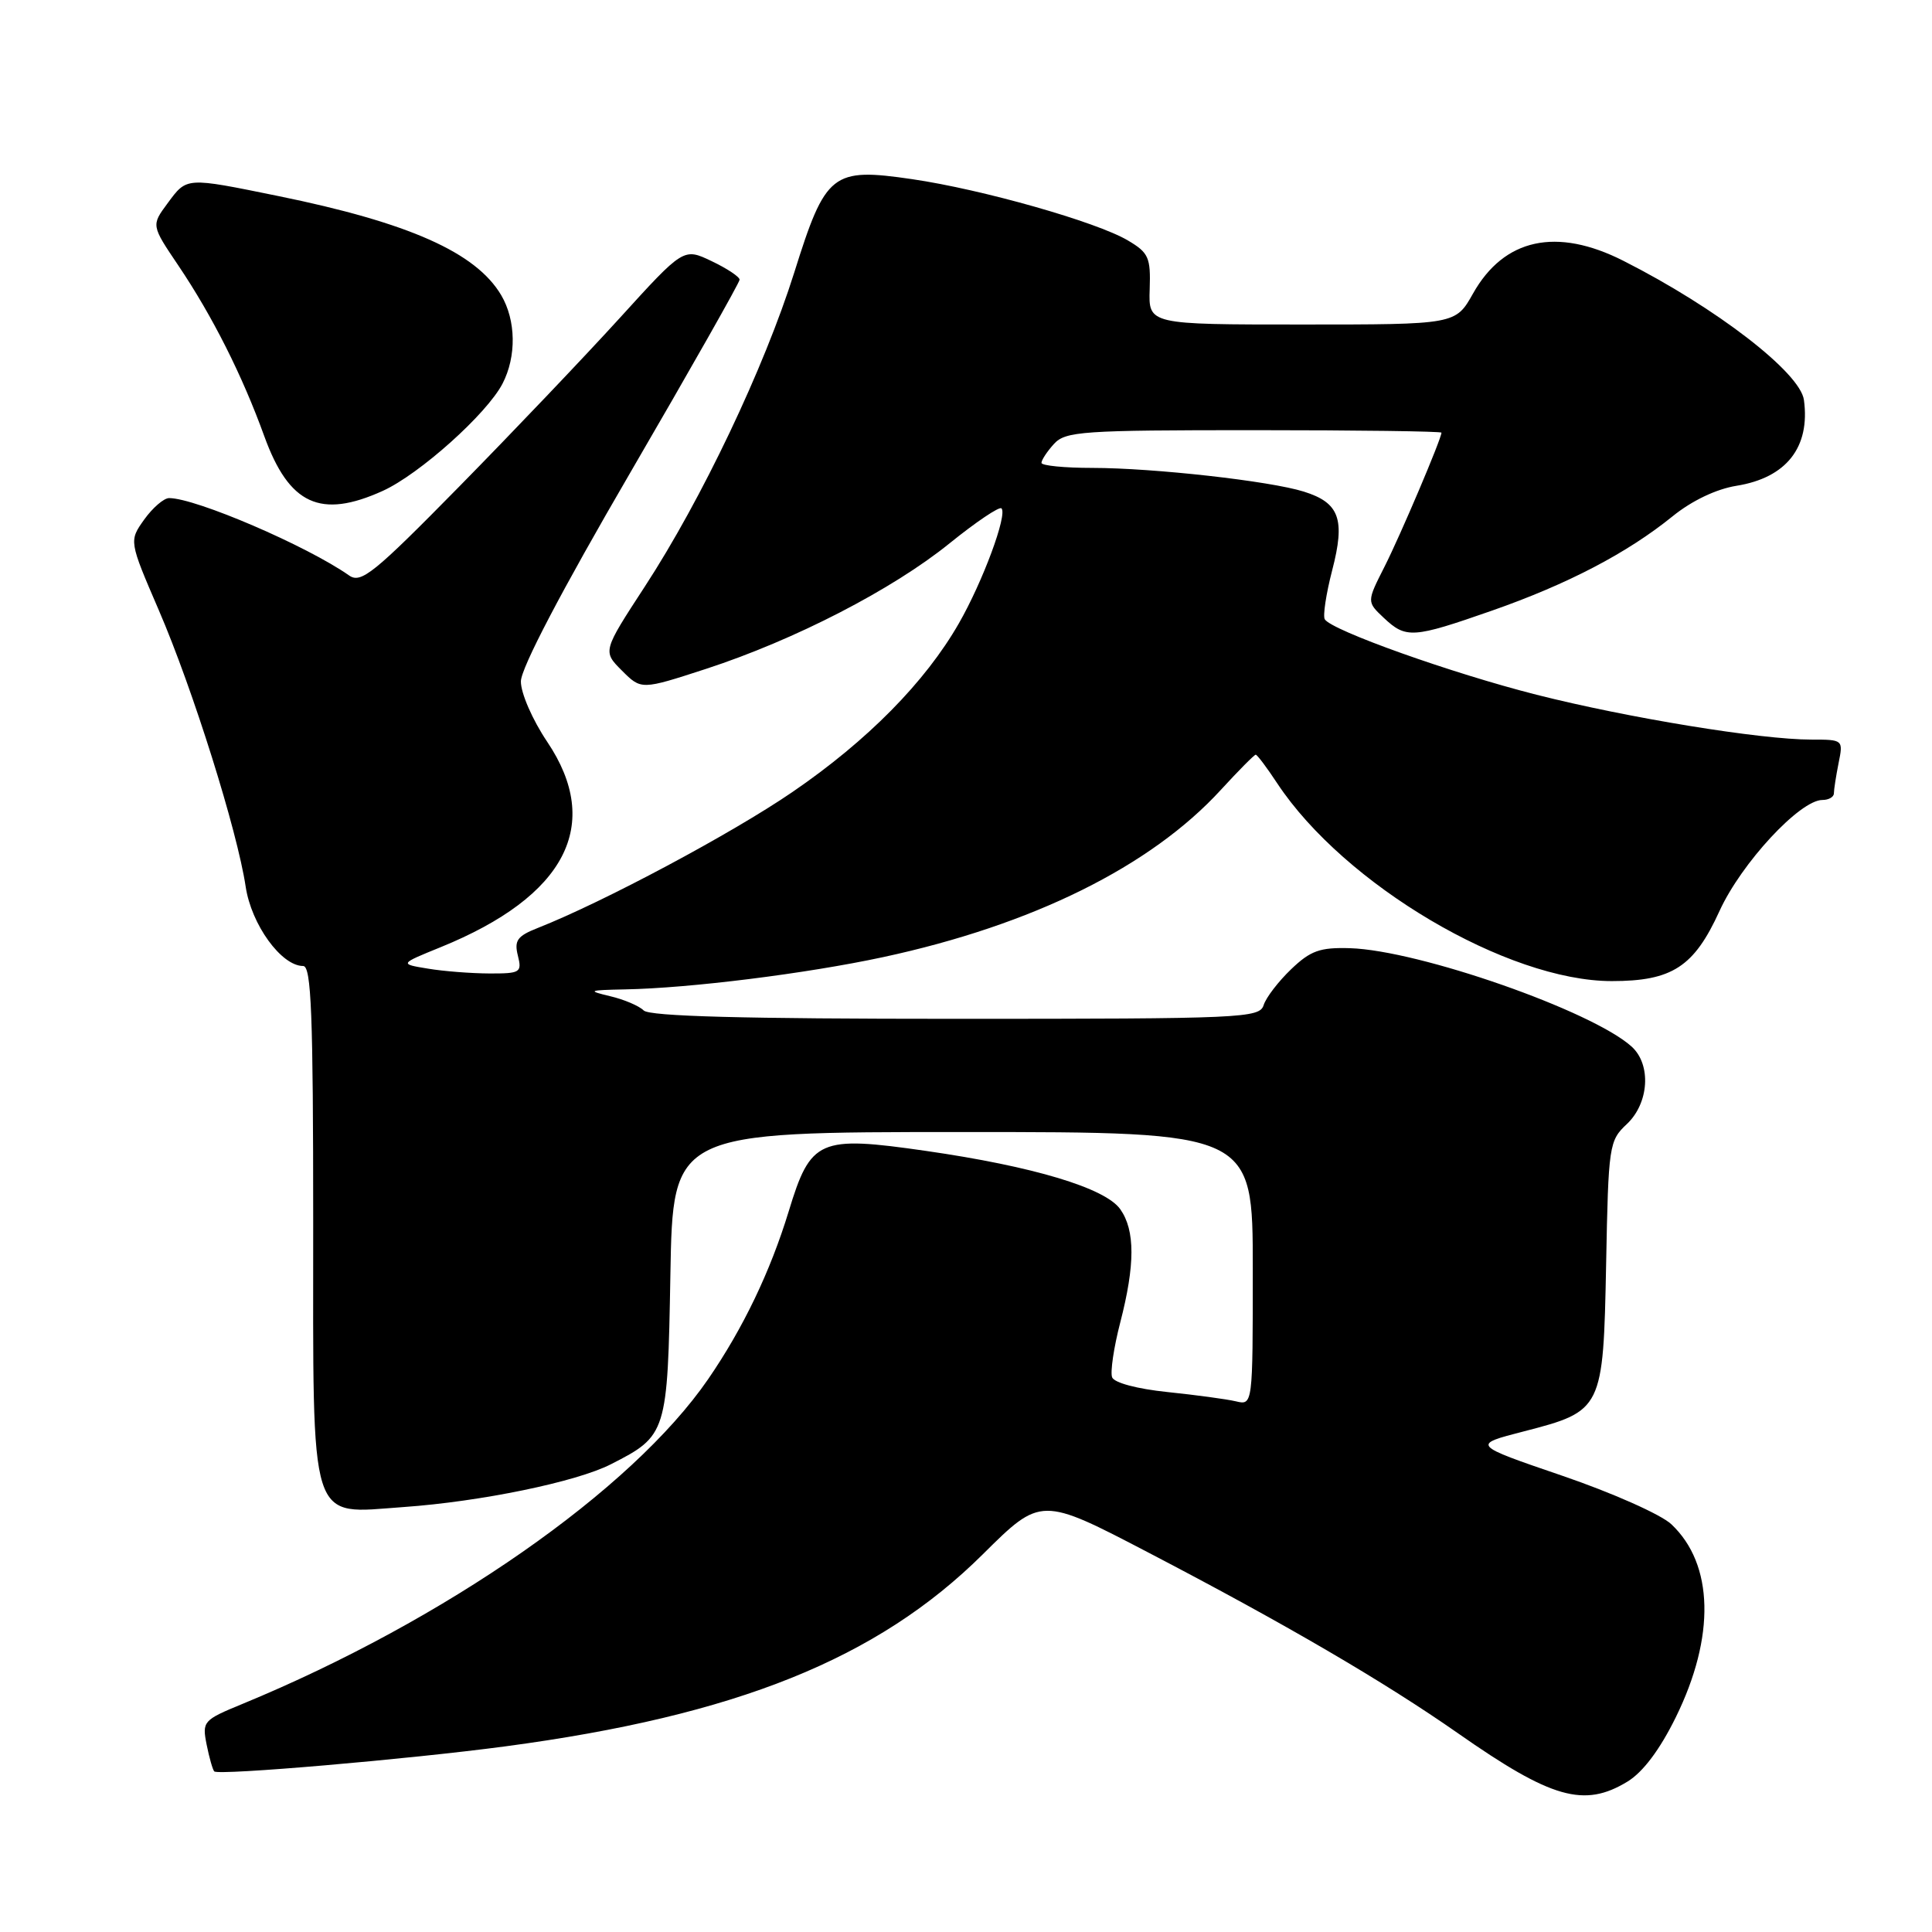 <?xml version="1.0" encoding="UTF-8" standalone="no"?>
<!DOCTYPE svg PUBLIC "-//W3C//DTD SVG 1.1//EN" "http://www.w3.org/Graphics/SVG/1.1/DTD/svg11.dtd" >
<svg xmlns="http://www.w3.org/2000/svg" xmlns:xlink="http://www.w3.org/1999/xlink" version="1.1" viewBox="0 0 256 256">
 <g >
 <path fill="currentColor"
d=" M 215.65 236.07 C 217.70 234.82 219.94 231.84 222.05 227.55 C 227.31 216.86 227.09 207.26 221.46 201.97 C 220.10 200.68 213.59 197.79 207.00 195.54 C 195.01 191.44 195.01 191.44 201.90 189.67 C 212.35 186.97 212.44 186.79 212.82 167.51 C 213.12 151.74 213.21 151.15 215.57 148.94 C 218.51 146.17 218.83 141.06 216.20 138.68 C 210.96 133.94 188.01 125.92 178.88 125.64 C 174.89 125.52 173.65 125.97 171.08 128.43 C 169.40 130.04 167.76 132.17 167.44 133.18 C 166.90 134.90 164.69 135.00 126.63 135.00 C 98.54 135.00 86.07 134.67 85.29 133.89 C 84.68 133.28 82.68 132.43 80.84 132.00 C 77.78 131.27 77.95 131.20 82.79 131.10 C 91.43 130.94 106.84 129.01 116.99 126.83 C 136.80 122.57 152.48 114.81 161.77 104.66 C 164.12 102.10 166.20 100.00 166.39 100.00 C 166.58 100.00 167.87 101.71 169.25 103.81 C 178.13 117.22 199.75 130.00 213.57 130.00 C 221.57 130.00 224.47 128.11 227.84 120.72 C 230.73 114.38 238.50 106.00 241.48 106.00 C 242.31 106.00 243.00 105.61 243.00 105.12 C 243.00 104.64 243.28 102.84 243.62 101.12 C 244.25 98.02 244.23 98.00 240.00 98.00 C 233.29 98.00 215.74 95.13 203.61 92.06 C 192.37 89.21 176.45 83.54 175.54 82.06 C 175.27 81.62 175.71 78.70 176.52 75.57 C 178.28 68.81 177.50 66.62 172.76 65.14 C 168.26 63.73 152.89 62.01 144.75 62.00 C 141.04 62.00 138.00 61.70 138.00 61.33 C 138.00 60.96 138.74 59.83 139.65 58.83 C 141.17 57.15 143.36 57.00 166.15 57.00 C 179.82 57.00 191.00 57.15 191.00 57.33 C 191.00 58.13 185.56 70.94 183.44 75.12 C 181.10 79.74 181.10 79.74 183.36 81.87 C 186.31 84.64 187.19 84.58 197.67 80.92 C 207.71 77.41 215.62 73.28 221.63 68.41 C 224.18 66.34 227.42 64.80 230.09 64.37 C 236.70 63.31 239.88 59.27 239.03 53.00 C 238.54 49.37 227.42 40.79 215.11 34.56 C 206.25 30.07 199.29 31.59 195.18 38.90 C 192.87 43.00 192.87 43.00 172.52 43.00 C 152.18 43.00 152.18 43.00 152.34 38.33 C 152.48 34.12 152.21 33.49 149.45 31.86 C 145.30 29.40 130.17 25.10 120.86 23.74 C 110.25 22.19 109.40 22.86 105.24 36.12 C 101.26 48.75 93.00 66.13 85.45 77.71 C 79.85 86.30 79.85 86.30 82.41 88.86 C 84.97 91.42 84.97 91.42 93.55 88.63 C 105.29 84.80 118.24 78.13 125.84 71.98 C 129.33 69.16 132.42 67.08 132.70 67.36 C 133.52 68.18 130.22 77.08 127.06 82.59 C 122.60 90.38 114.93 98.15 105.01 104.94 C 96.97 110.45 79.93 119.54 71.26 122.96 C 68.54 124.03 68.12 124.62 68.62 126.62 C 69.18 128.86 68.95 129.00 64.86 128.99 C 62.46 128.98 58.79 128.70 56.71 128.35 C 52.92 127.73 52.92 127.73 58.38 125.51 C 74.99 118.76 79.90 109.27 72.50 98.28 C 70.55 95.38 69.01 91.84 69.02 90.29 C 69.03 88.53 74.38 78.31 83.52 62.62 C 91.48 48.94 98.00 37.44 98.00 37.06 C 98.00 36.68 96.33 35.57 94.29 34.60 C 90.58 32.83 90.58 32.83 82.09 42.17 C 77.42 47.30 67.85 57.35 60.82 64.50 C 49.55 75.97 47.84 77.35 46.27 76.26 C 40.67 72.33 25.94 66.00 22.41 66.00 C 21.71 66.00 20.23 67.28 19.11 68.84 C 17.09 71.68 17.09 71.68 21.05 80.87 C 25.55 91.30 31.44 110.07 32.55 117.47 C 33.30 122.51 37.28 128.00 40.17 128.00 C 41.25 128.00 41.50 134.40 41.50 161.90 C 41.50 202.83 40.78 200.58 53.50 199.69 C 63.69 198.97 76.38 196.36 80.95 194.02 C 88.37 190.24 88.46 189.94 88.83 168.90 C 89.16 150.00 89.16 150.00 127.58 150.00 C 166.00 150.00 166.00 150.00 166.00 168.11 C 166.00 186.22 166.00 186.22 163.75 185.68 C 162.51 185.39 158.43 184.84 154.67 184.45 C 150.70 184.04 147.64 183.23 147.36 182.50 C 147.10 181.81 147.58 178.54 148.44 175.23 C 150.41 167.61 150.42 163.04 148.45 160.24 C 146.48 157.42 136.92 154.55 122.69 152.50 C 108.51 150.46 107.42 150.94 104.51 160.50 C 102.06 168.52 98.46 176.01 93.83 182.75 C 83.70 197.47 58.99 214.70 32.12 225.78 C 26.92 227.92 26.77 228.09 27.38 231.17 C 27.73 232.92 28.19 234.52 28.39 234.72 C 28.95 235.28 54.08 233.12 66.97 231.40 C 97.57 227.32 116.27 219.80 130.22 205.96 C 137.94 198.30 137.94 198.30 152.22 205.75 C 170.27 215.16 183.39 222.82 193.18 229.66 C 205.58 238.34 209.91 239.57 215.65 236.07 Z  M 50.73 65.04 C 55.60 62.82 64.51 54.84 66.59 50.83 C 68.45 47.23 68.38 42.45 66.41 39.11 C 63.06 33.45 54.17 29.50 36.84 25.97 C 24.57 23.47 24.78 23.45 22.21 26.93 C 20.04 29.86 20.04 29.86 23.63 35.18 C 28.15 41.89 32.10 49.73 35.02 57.80 C 38.31 66.87 42.46 68.79 50.73 65.04 Z "/>
</g>
</svg>